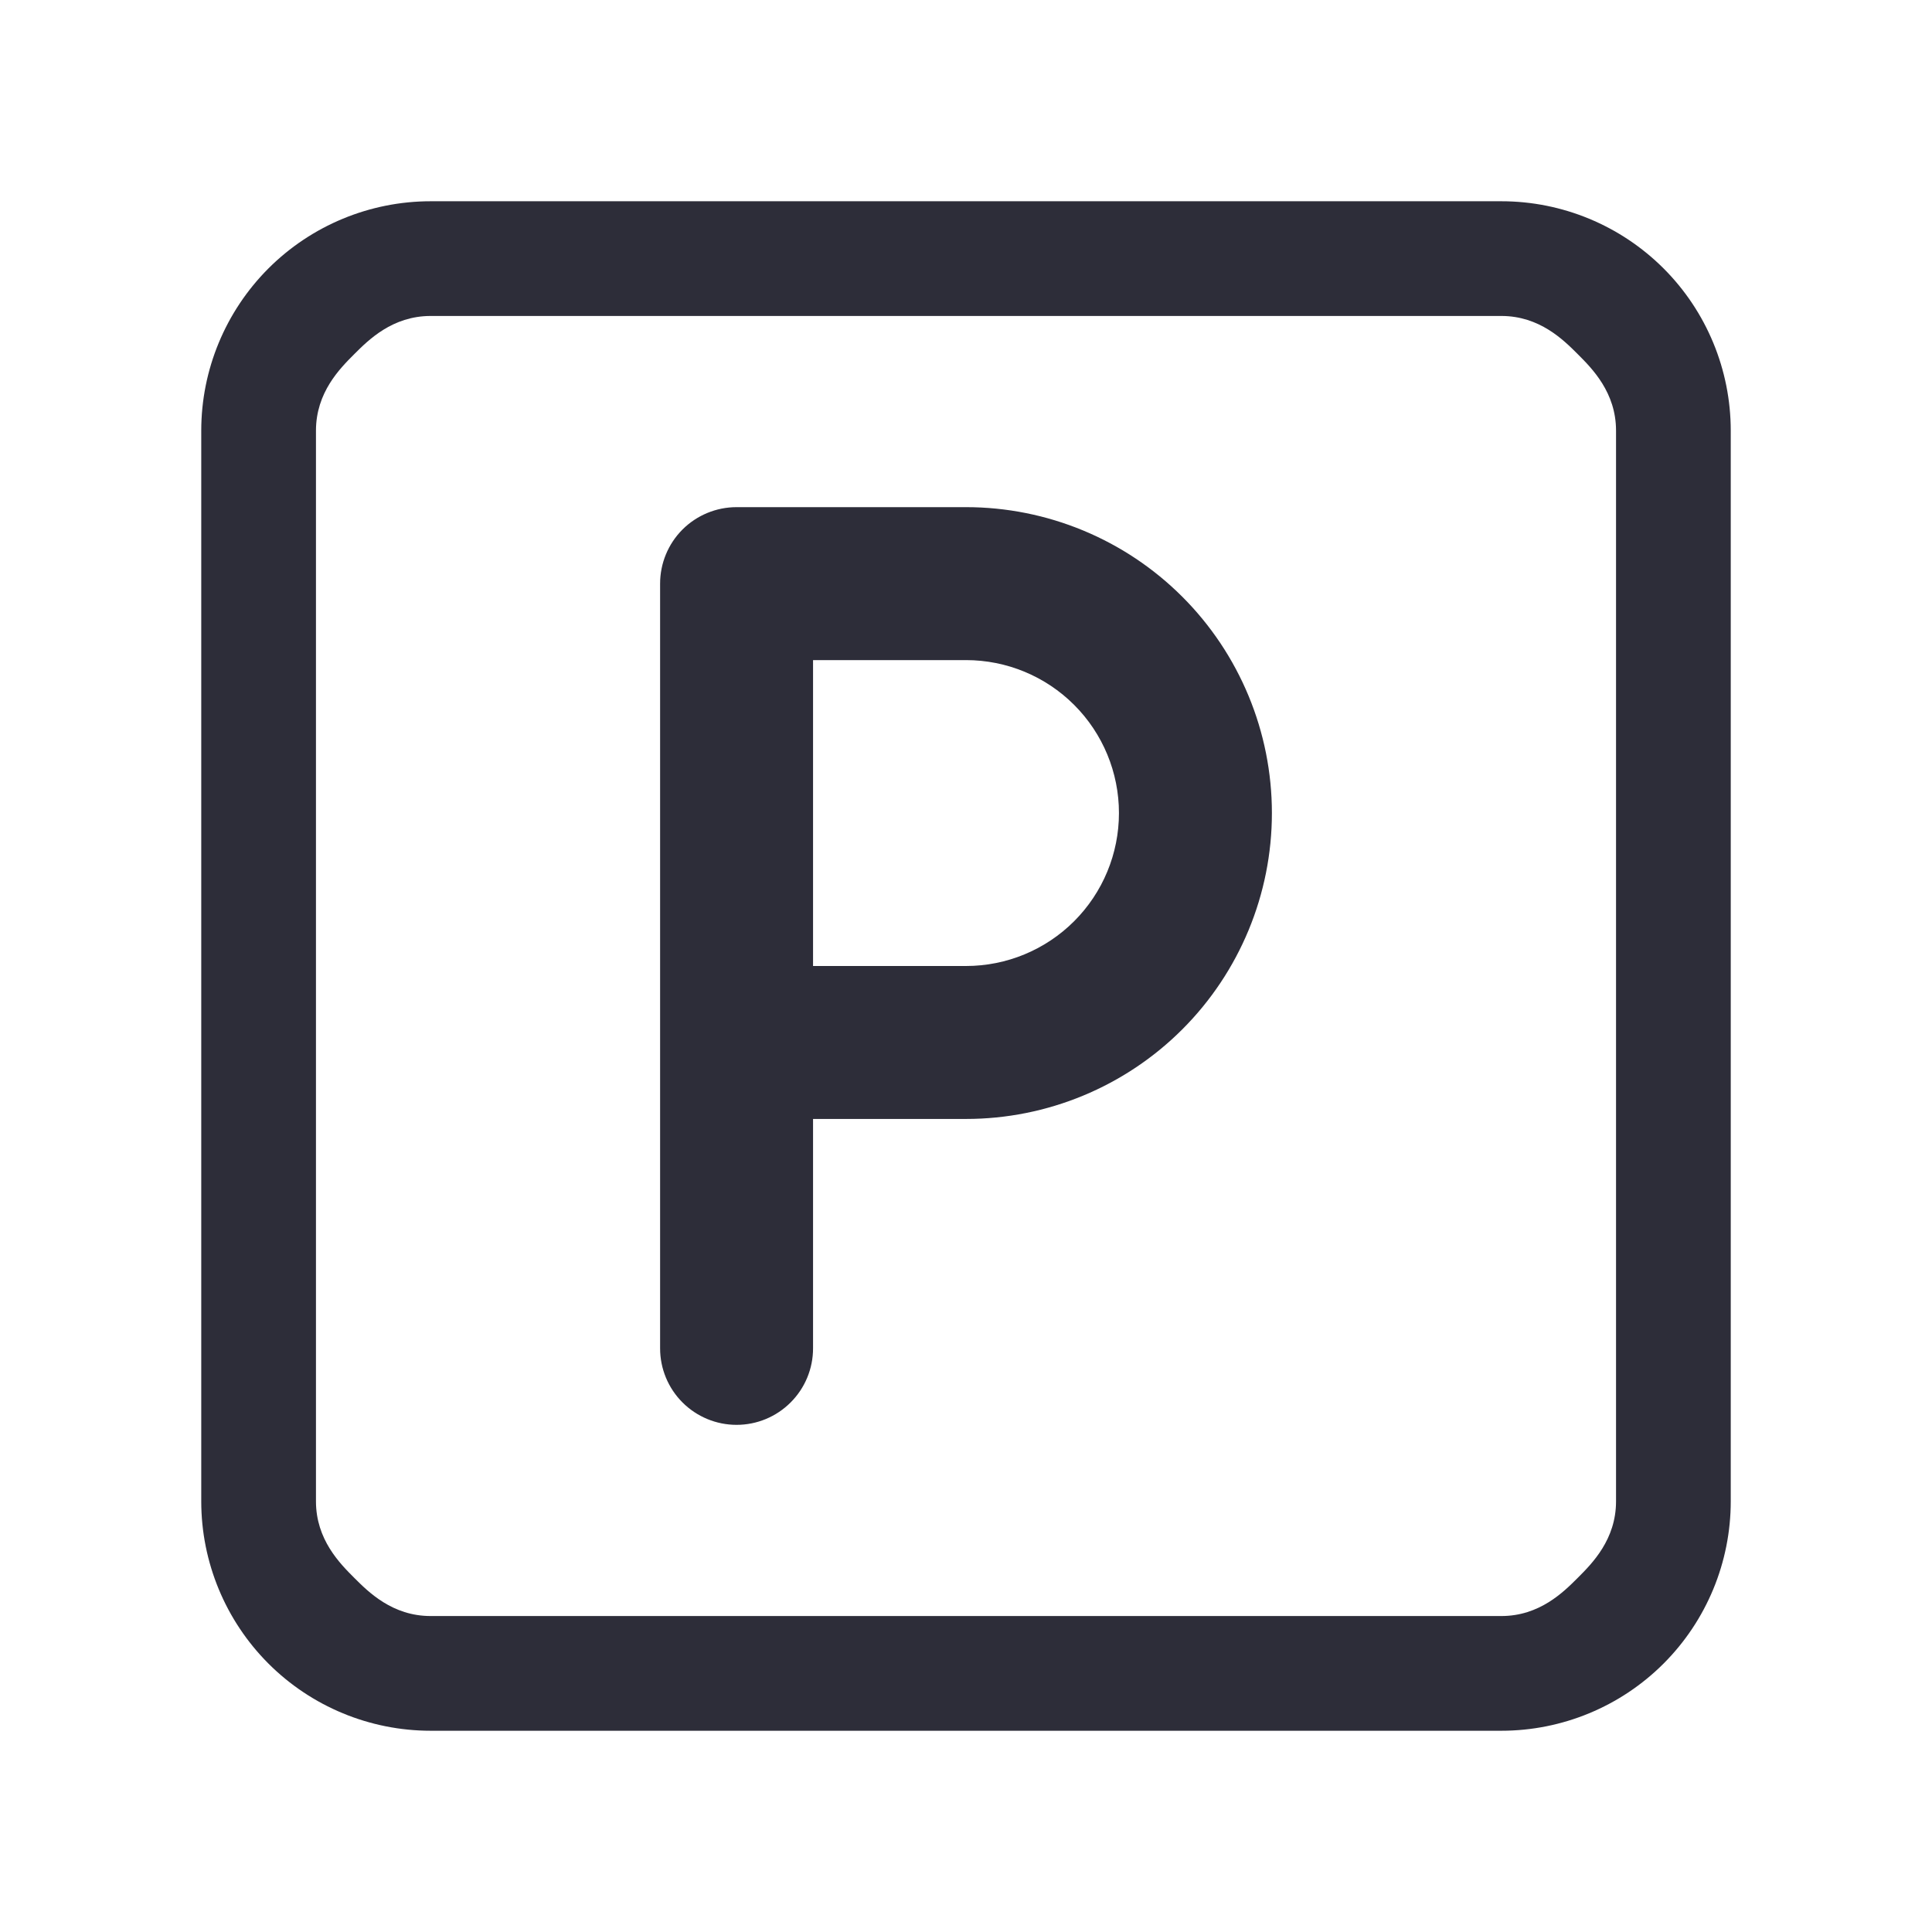 <svg width="48" height="48" viewBox="0 0 48 48" fill="none" xmlns="http://www.w3.org/2000/svg">
<path d="M24 12.6H18.3C17.796 12.6 17.313 12.8 16.956 13.156C16.6 13.513 16.4 13.996 16.4 14.5V33.5C16.4 34.004 16.6 34.487 16.956 34.843C17.313 35.2 17.796 35.4 18.3 35.4C18.804 35.4 19.287 35.2 19.643 34.843C20 34.487 20.2 34.004 20.2 33.5V27.8H24C26.016 27.8 27.949 26.999 29.374 25.574C30.799 24.149 31.6 22.216 31.6 20.2C31.6 18.184 30.799 16.251 29.374 14.826C27.949 13.401 26.016 12.6 24 12.6ZM24 24H20.2V16.4H24C25.008 16.4 25.974 16.8 26.687 17.513C27.4 18.226 27.8 19.192 27.8 20.2C27.8 21.208 27.4 22.174 26.687 22.887C25.974 23.6 25.008 24 24 24ZM37.3 5H10.7C9.188 5 7.738 5.601 6.669 6.669C5.601 7.738 5 9.188 5 10.7V37.3C5 38.812 5.601 40.262 6.669 41.331C7.738 42.4 9.188 43 10.7 43H37.3C38.812 43 40.262 42.4 41.331 41.331C42.4 40.262 43 38.812 43 37.3V10.7C43 9.188 42.4 7.738 41.331 6.669C40.262 5.601 38.812 5 37.3 5ZM40.15 37.3C40.15 38.25 39.556 38.844 39.2 39.2C38.844 39.556 38.25 40.15 37.3 40.15H10.7C9.75 40.15 9.156 39.556 8.8 39.2C8.444 38.844 7.85 38.25 7.85 37.3V10.7C7.85 9.75 8.444 9.156 8.8 8.8C9.156 8.444 9.75 7.85 10.7 7.85H37.3C38.25 7.85 38.844 8.444 39.2 8.8C39.556 9.156 40.15 9.75 40.15 10.7V37.3Z" fill="#2D2D39"/>
</svg>
